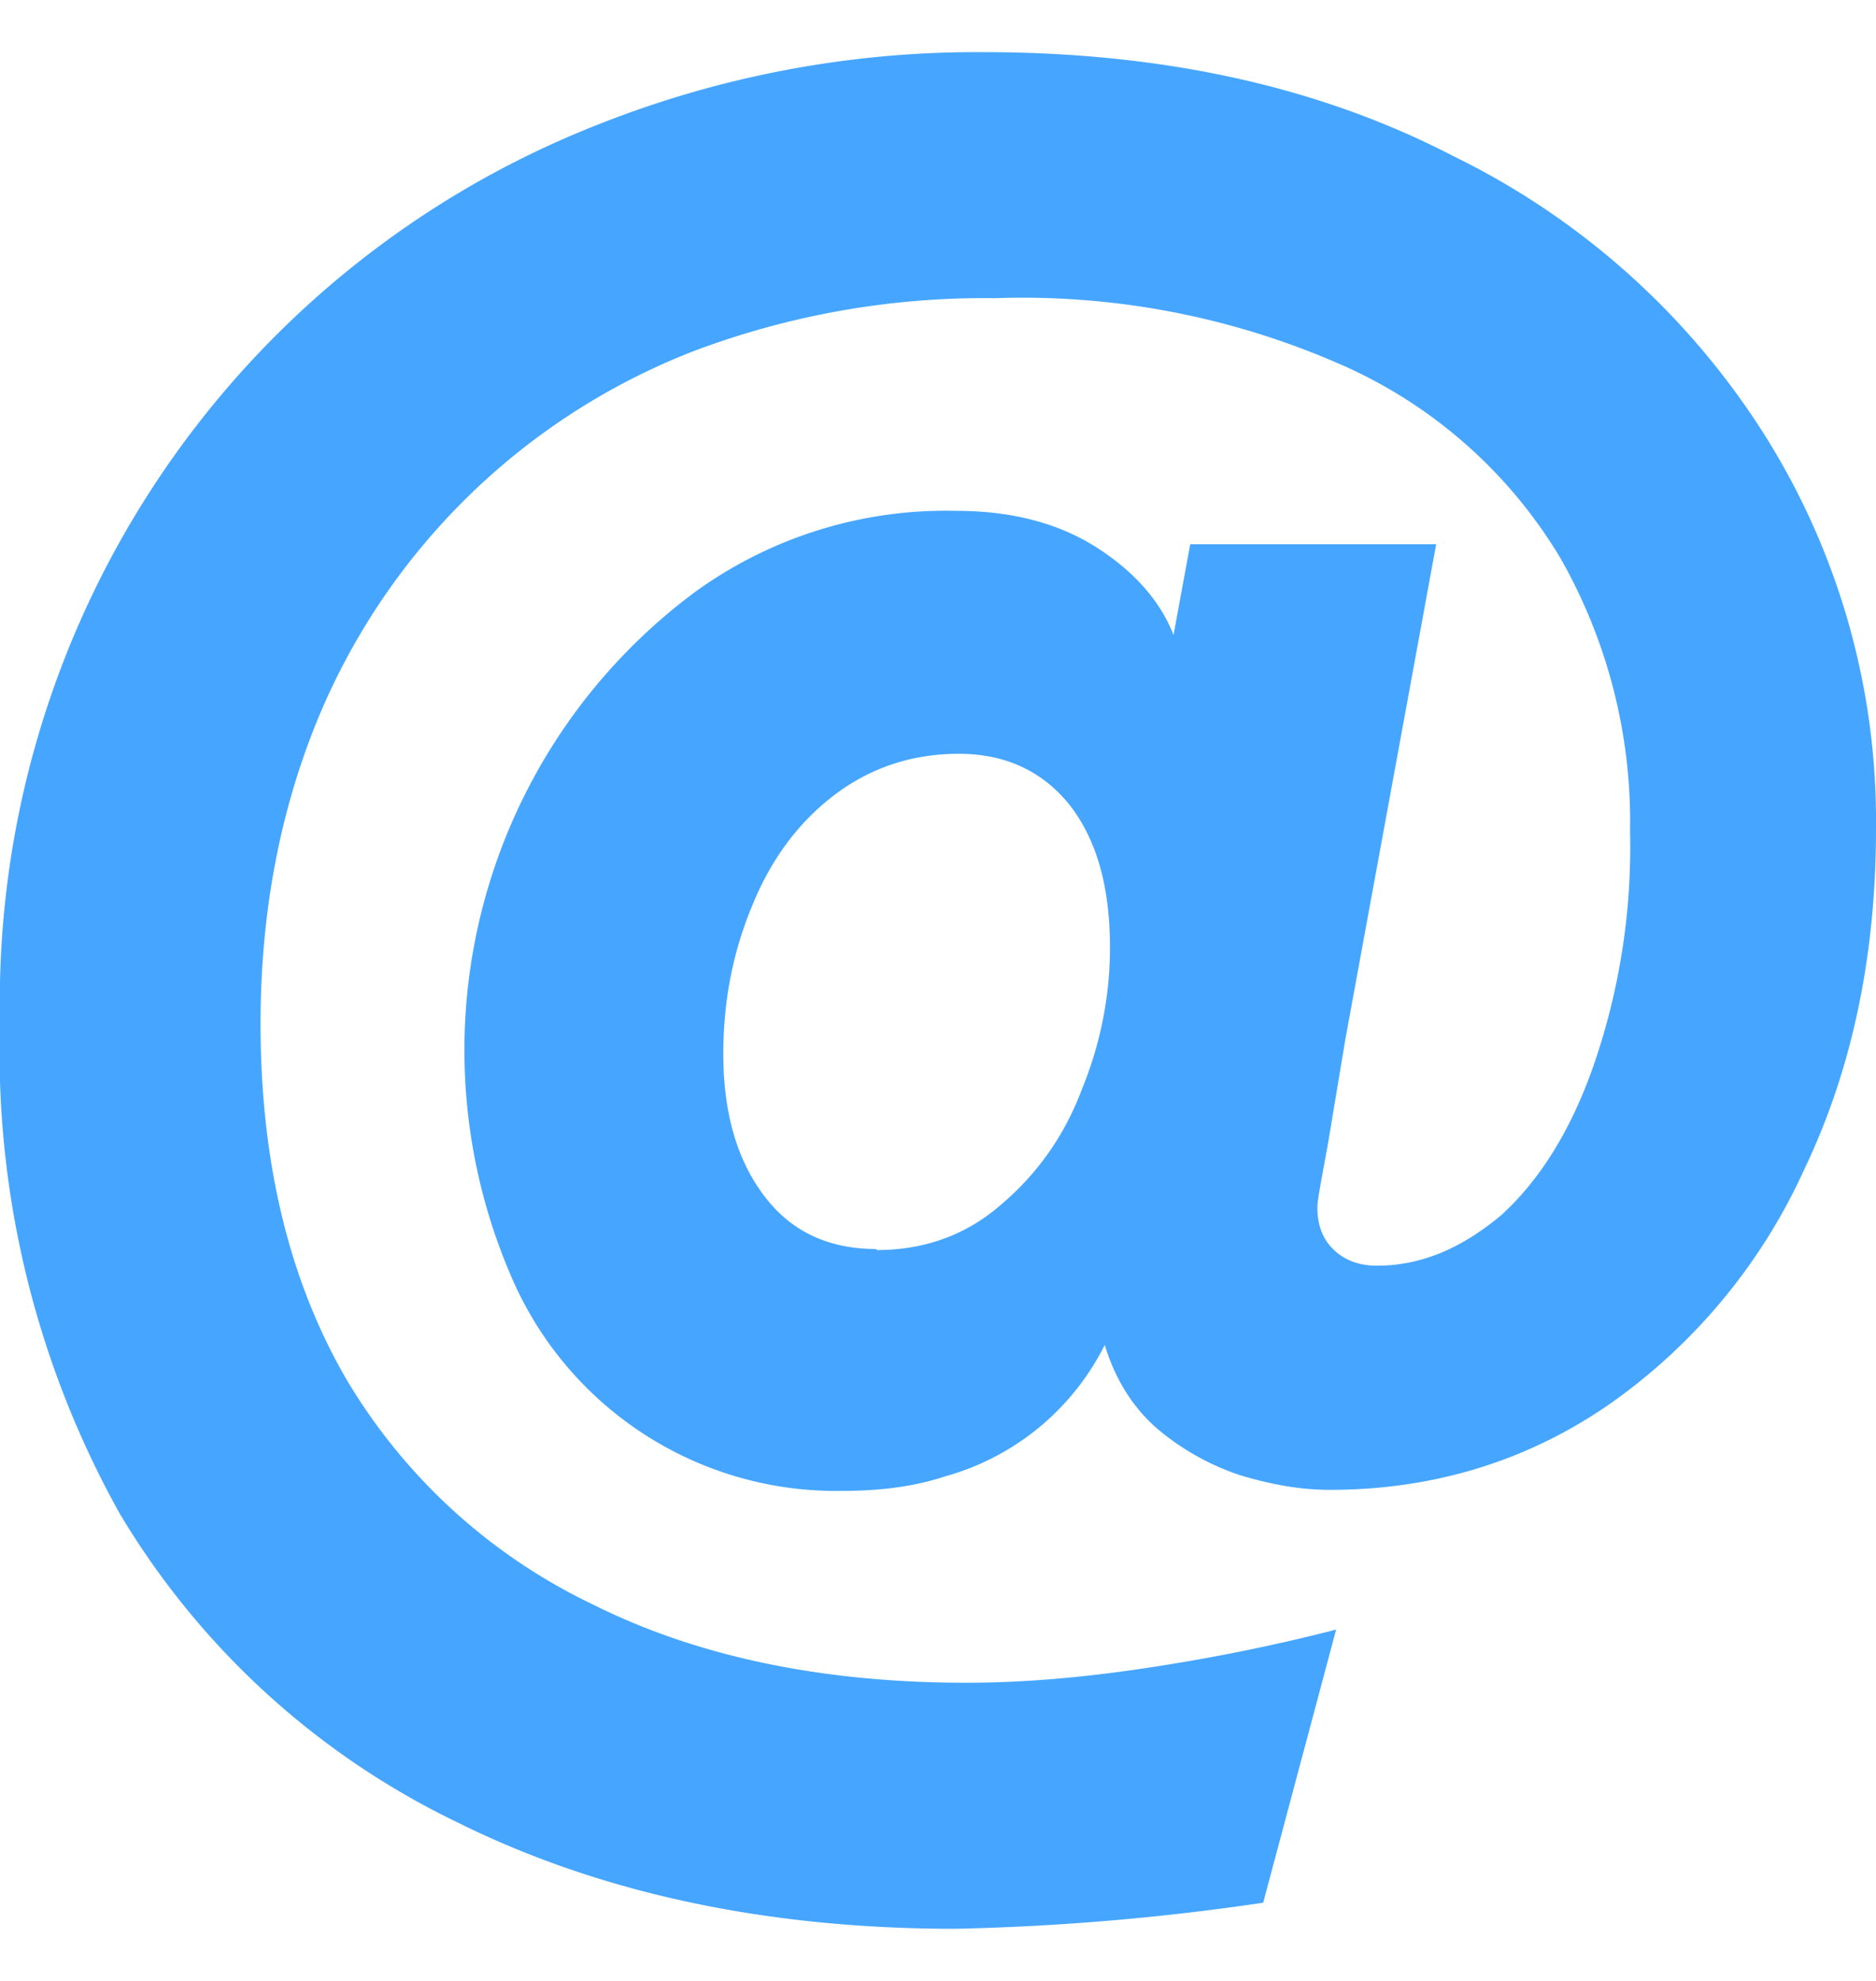 <svg viewBox="0 0 18 19" fill="#46A6FF" xmlns="http://www.w3.org/2000/svg">
  <path d="M9.16 18.5c-1.8 0-3.4-.34-4.77-1.02a7.62 7.62 0 0 1-3.24-2.96A9.09 9.09 0 0 1 0 9.8a9.04 9.04 0 0 1 5.75-8.61A9.84 9.84 0 0 1 9.43.5c1.73 0 3.23.33 4.52 1a7.34 7.34 0 0 1 2.98 2.67A6.94 6.94 0 0 1 18 7.95c0 1.22-.23 2.31-.69 3.27a5.55 5.55 0 0 1-1.87 2.25c-.78.54-1.68.82-2.68.82-.28 0-.56-.05-.86-.14a2.4 2.4 0 0 1-.8-.45c-.23-.2-.4-.47-.5-.8a2.44 2.44 0 0 1-1.53 1.26c-.3.1-.63.14-.99.14a3.39 3.39 0 0 1-3.15-2 5.47 5.47 0 0 1 1.75-6.63 4.1 4.1 0 0 1 2.5-.77c.53 0 .98.12 1.34.35.36.23.61.51.74.84l.16-.87h2.36l-.87 4.74-.17 1.02c-.06.33-.1.53-.1.6 0 .17.05.3.15.4.1.1.24.16.42.16.43 0 .82-.17 1.2-.49.36-.33.66-.8.88-1.43a6.4 6.4 0 0 0 .35-2.25 5.1 5.1 0 0 0-.67-2.62 4.61 4.61 0 0 0-2.03-1.82 7.59 7.59 0 0 0-3.39-.67 7.9 7.9 0 0 0-2.9.51A6.41 6.41 0 0 0 3 7.02c-.33.85-.5 1.78-.5 2.8 0 1.34.28 2.48.83 3.42a5.51 5.51 0 0 0 2.36 2.15c1 .5 2.2.75 3.58.75.55 0 1.12-.05 1.72-.14.6-.09 1.21-.21 1.83-.37l-.7 2.62a23.5 23.5 0 0 1-2.95.25Zm-.75-6.51c.47 0 .87-.15 1.2-.44.34-.29.6-.65.77-1.1.18-.44.27-.9.27-1.36 0-.57-.12-1.02-.38-1.36-.26-.33-.62-.5-1.07-.5-.46 0-.86.14-1.2.4-.34.26-.6.61-.78 1.05-.18.43-.28.9-.28 1.43 0 .56.13 1.02.4 1.37.26.34.62.5 1.07.5Z"/>
</svg>
